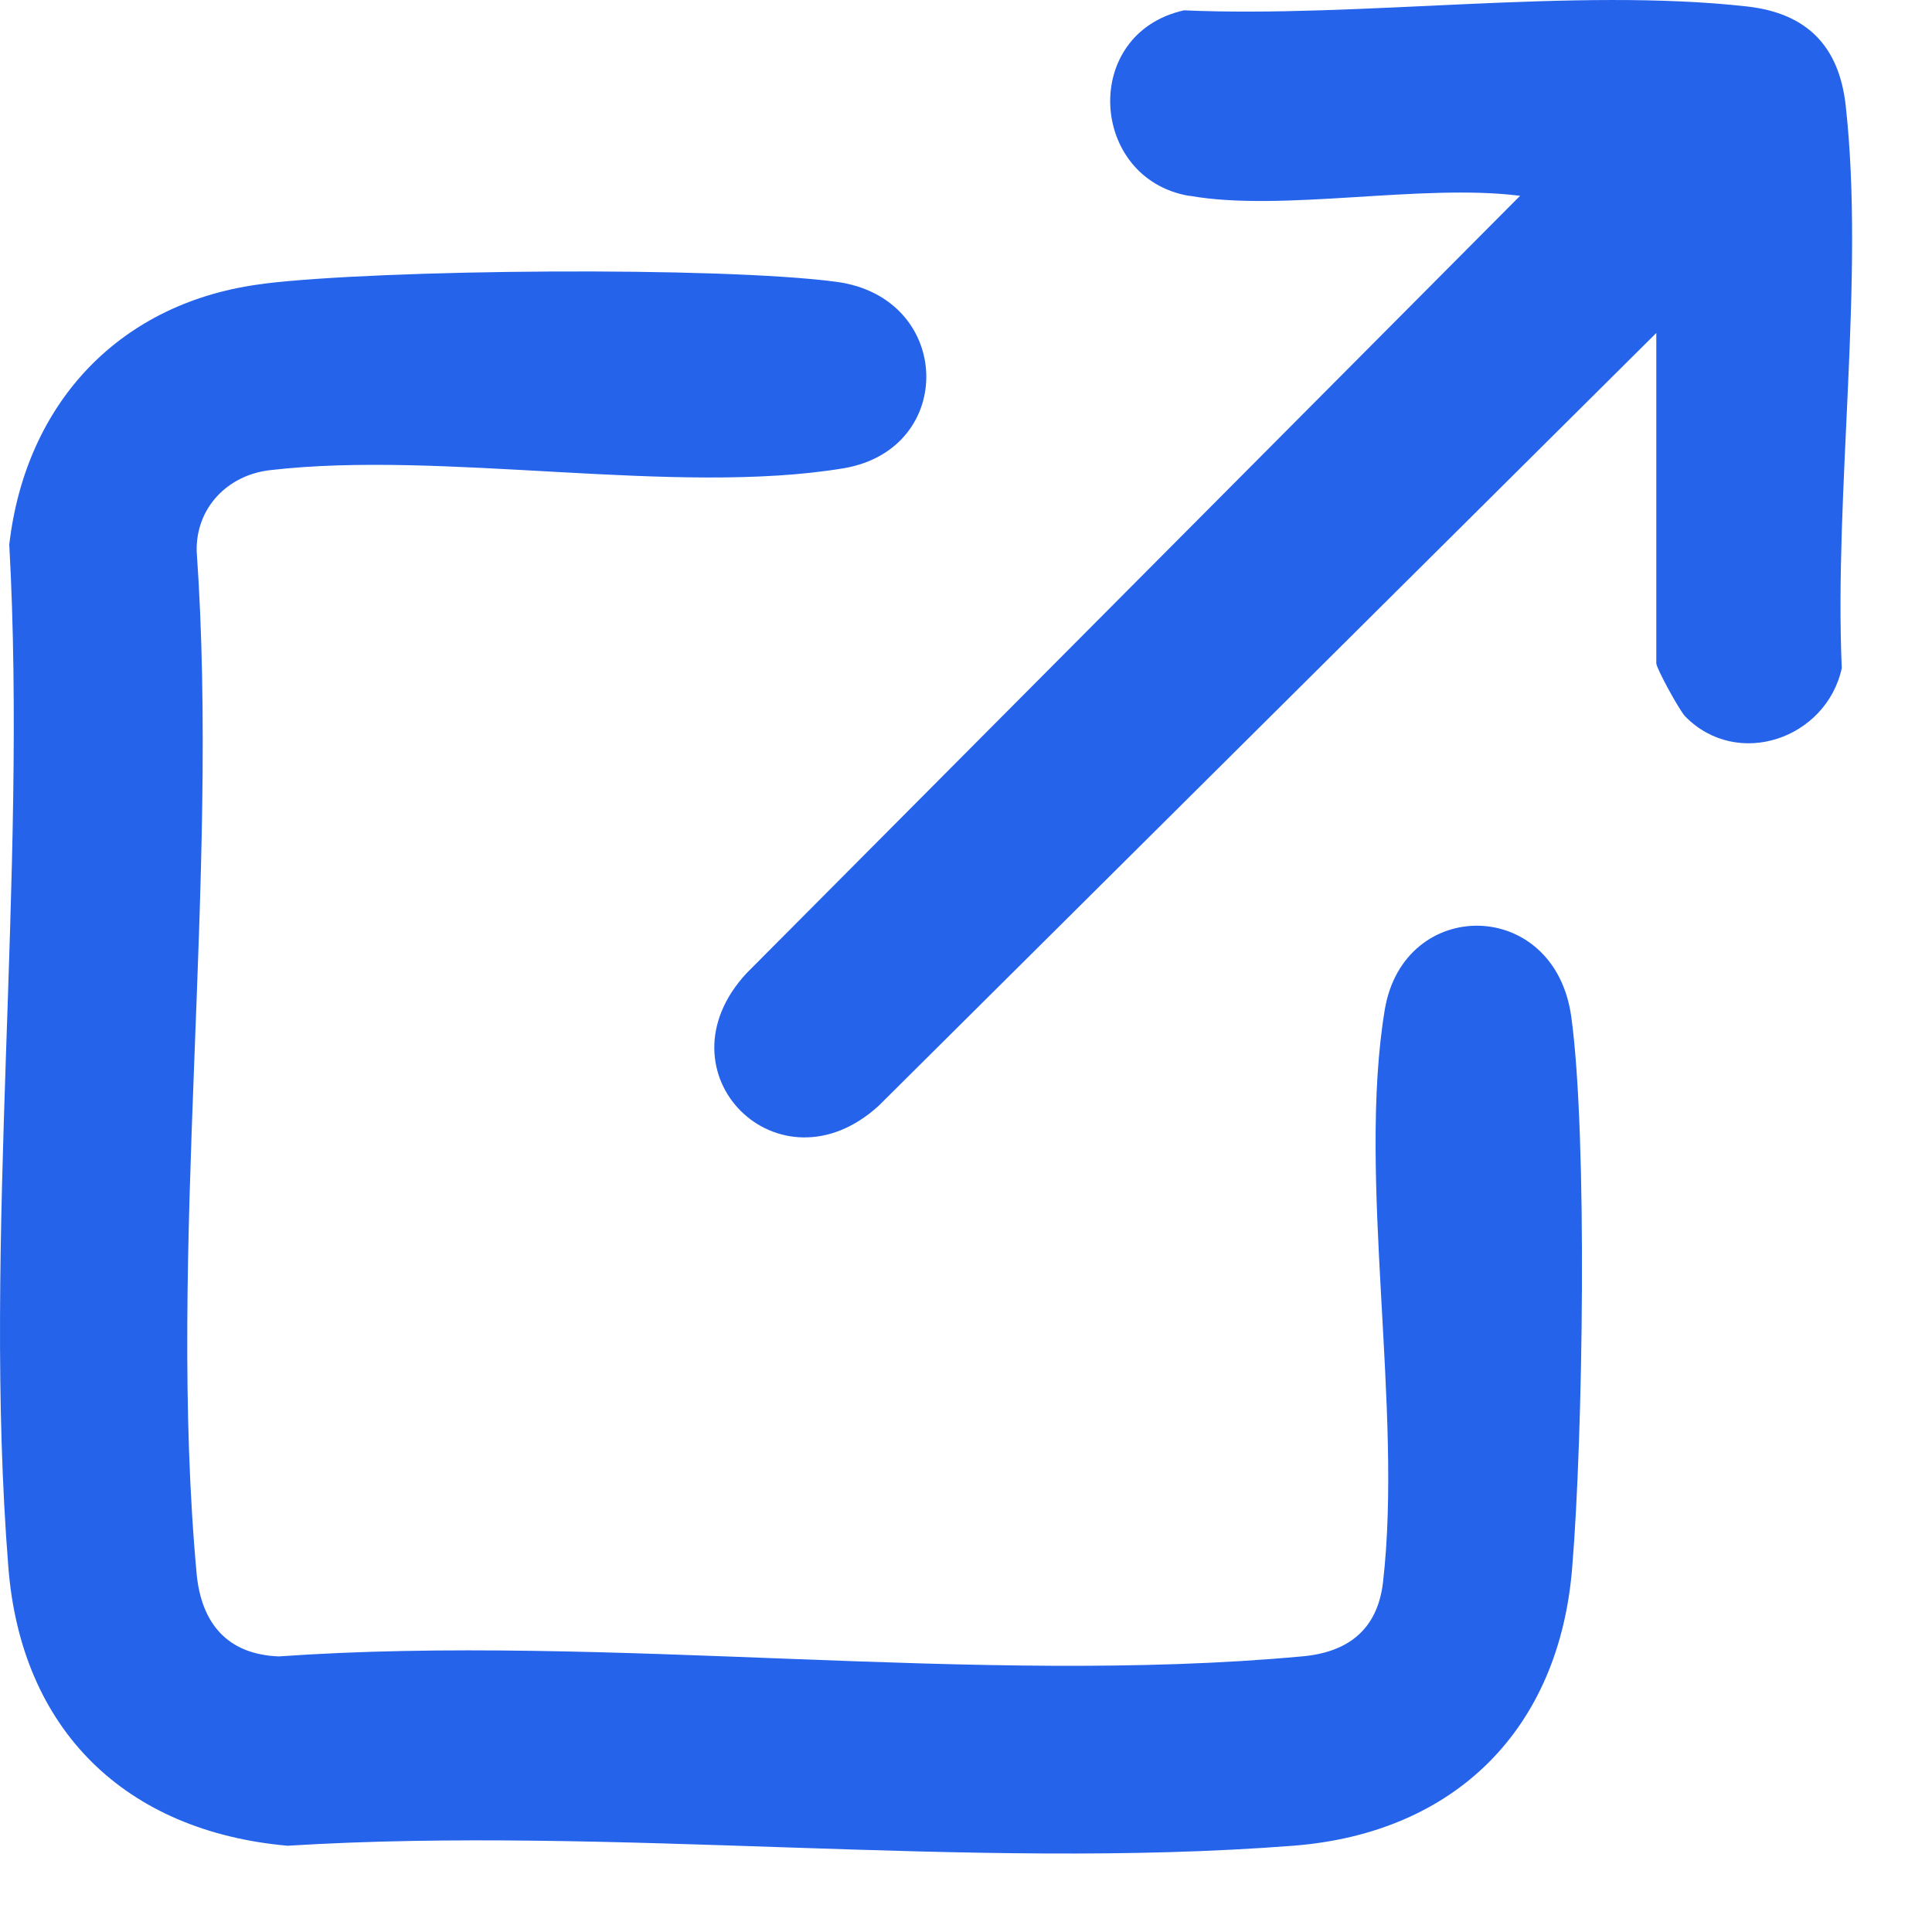 <svg width="20" height="20" viewBox="0 0 20 20" fill="none" xmlns="http://www.w3.org/2000/svg">
<path d="M2.726 2.937C3.956 2.787 7.446 2.757 8.656 2.917C9.866 3.077 9.906 4.647 8.736 4.847C6.996 5.137 4.596 4.657 2.796 4.867C2.356 4.917 2.026 5.257 2.036 5.707C2.276 9.117 1.726 12.937 2.036 16.297C2.086 16.807 2.356 17.127 2.886 17.147C6.296 16.907 10.116 17.457 13.476 17.147C13.946 17.107 14.256 16.877 14.316 16.387C14.526 14.587 14.046 12.187 14.336 10.447C14.536 9.277 16.096 9.287 16.266 10.527C16.436 11.767 16.386 14.897 16.276 16.217C16.146 17.897 15.066 18.977 13.386 19.107C10.036 19.367 6.356 18.897 2.976 19.107C1.296 18.957 0.216 17.907 0.086 16.217C-0.184 12.827 0.286 9.067 0.096 5.637C0.266 4.167 1.246 3.117 2.736 2.937H2.726Z" fill="#2563EB"/>
<path d="M12.306 2.027C11.276 1.847 11.186 0.347 12.256 0.107C14.086 0.187 16.296 -0.133 18.086 0.067C18.706 0.137 19.036 0.477 19.106 1.087C19.306 2.877 18.986 5.087 19.066 6.917C18.906 7.647 17.986 7.967 17.446 7.417C17.386 7.357 17.146 6.917 17.146 6.867V3.447L9.096 11.447C8.066 12.387 6.776 11.107 7.726 10.077L15.736 2.027C14.716 1.897 13.276 2.197 12.316 2.027H12.306Z" fill="#2563EB"/>
</svg>
